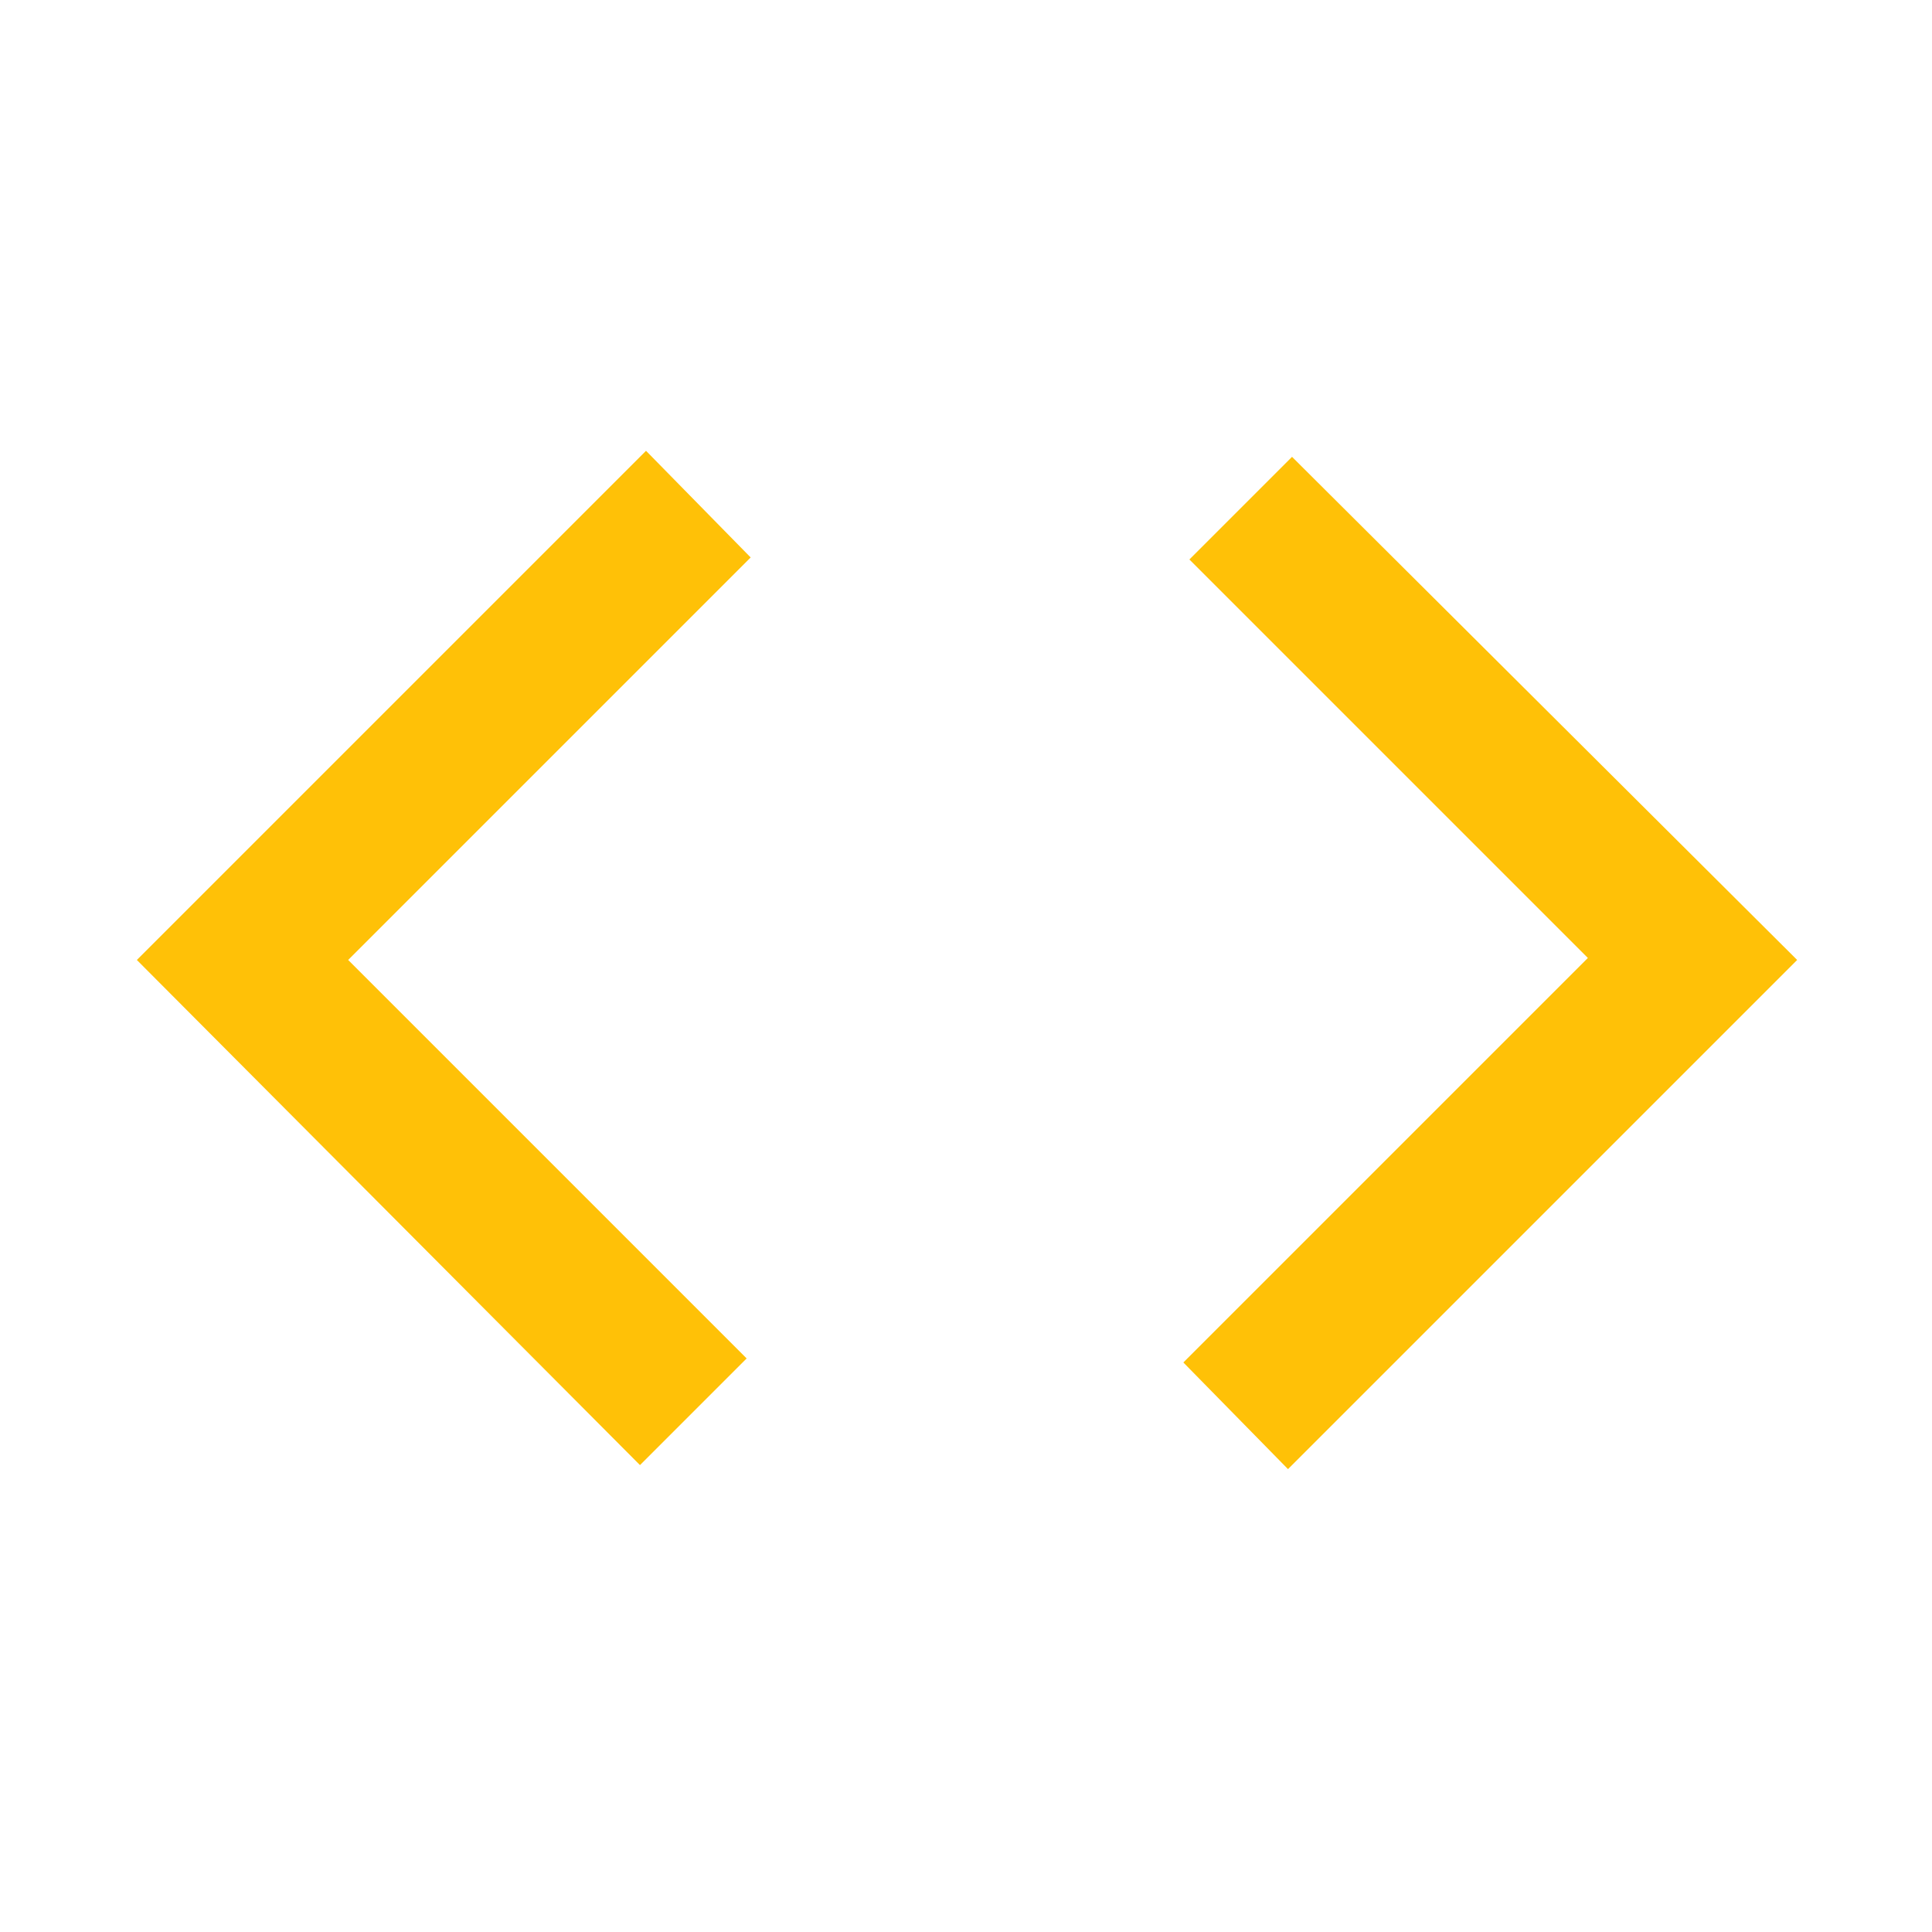 <svg xmlns="http://www.w3.org/2000/svg" height="48px" viewBox="0 -960 960 960" width="48px" fill="#ffc107"><path d="M318-232 68-483l253-253 52 53-200 200 198 198-53 53Zm322 2-52-53 201-201-198-198 51-51 251 250-253 253Z"/></svg>